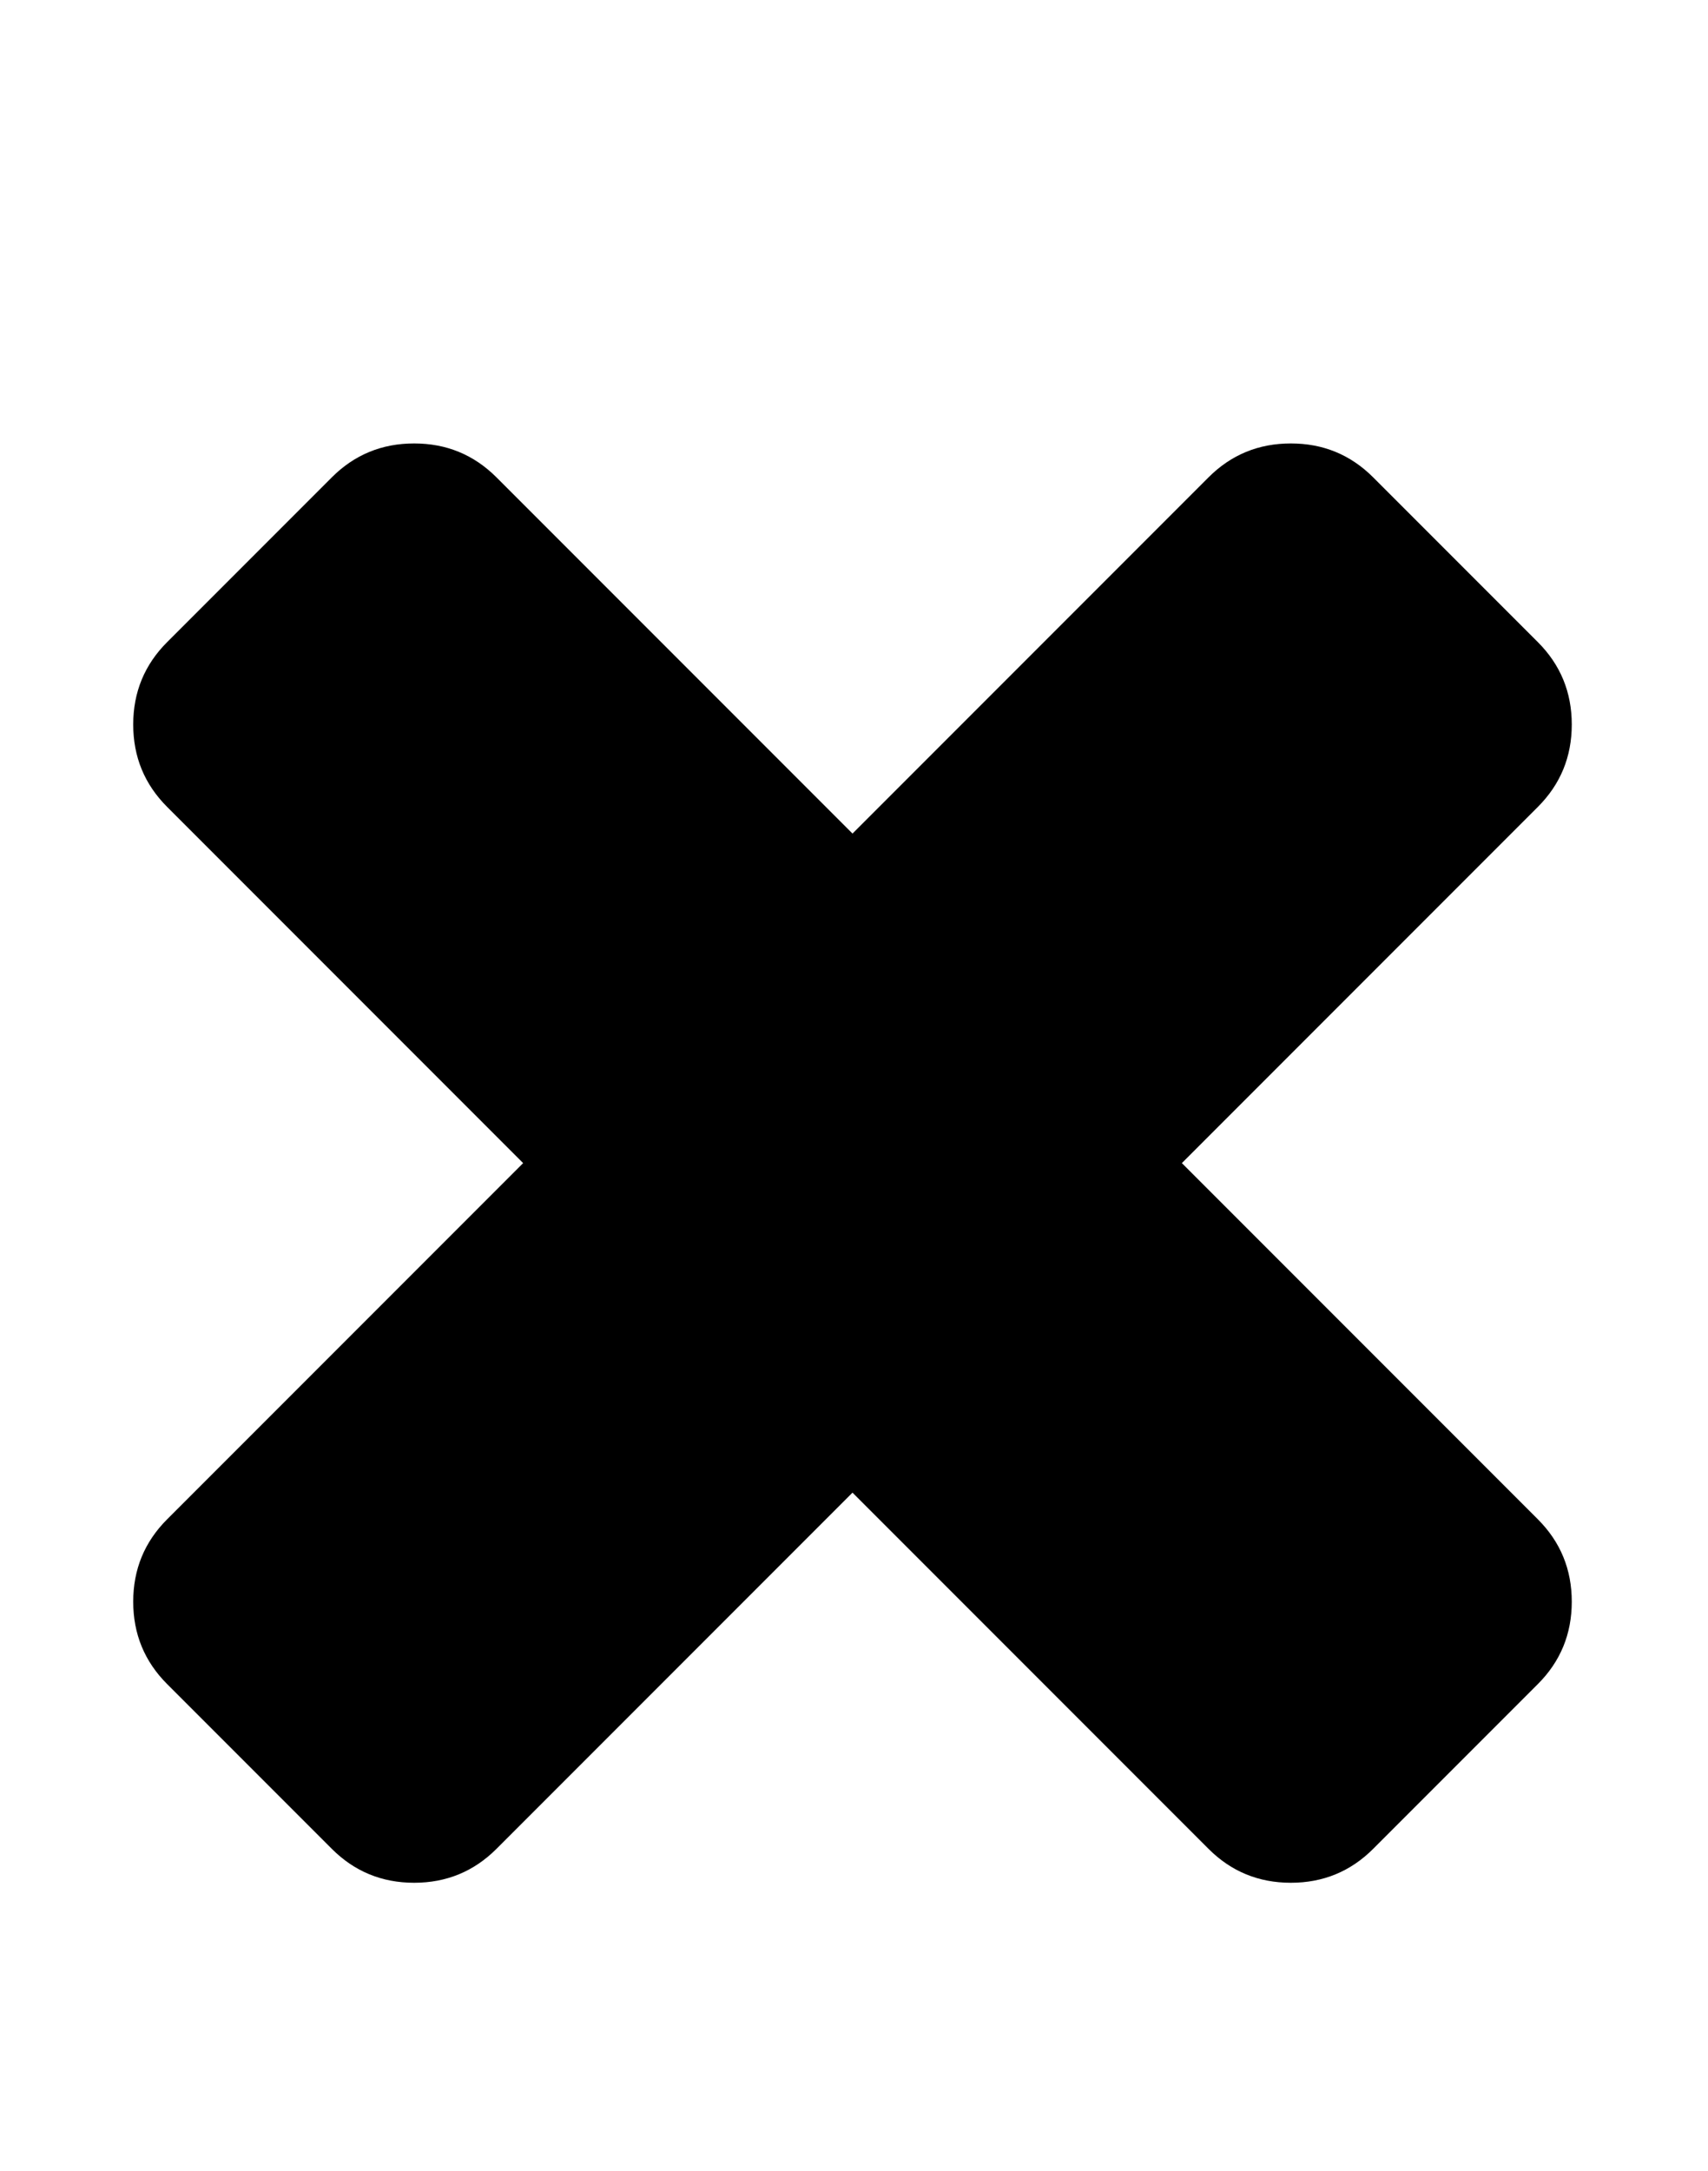<?xml version="1.0" encoding="utf-8"?>
<!DOCTYPE svg PUBLIC "-//W3C//DTD SVG 1.1//EN" "http://www.w3.org/Graphics/SVG/1.1/DTD/svg11.dtd">
<svg version="1.1" xmlns="http://www.w3.org/2000/svg" xmlns:xlink="http://www.w3.org/1999/xlink" width="403" height="512" viewBox="0 0 403 512">
<g>
</g>
    <path d="M370.857 377.714q0 11.428-8 19.428l-38.857 38.857q-8 8-19.428 8t-19.428-8l-84-84-84 84q-8 8-19.428 8t-19.428-8l-38.857-38.857q-8-8-8-19.428t8-19.428l84-84-84-84q-8-8-8-19.428t8-19.428l38.857-38.857q8-8 19.428-8t19.428 8l84 84 84-84q8-8 19.428-8t19.428 8l38.857 38.857q8 8 8 19.428t-8 19.428l-84 84 84 84q8 8 8 19.428z" fill="#000000" />
</svg>
